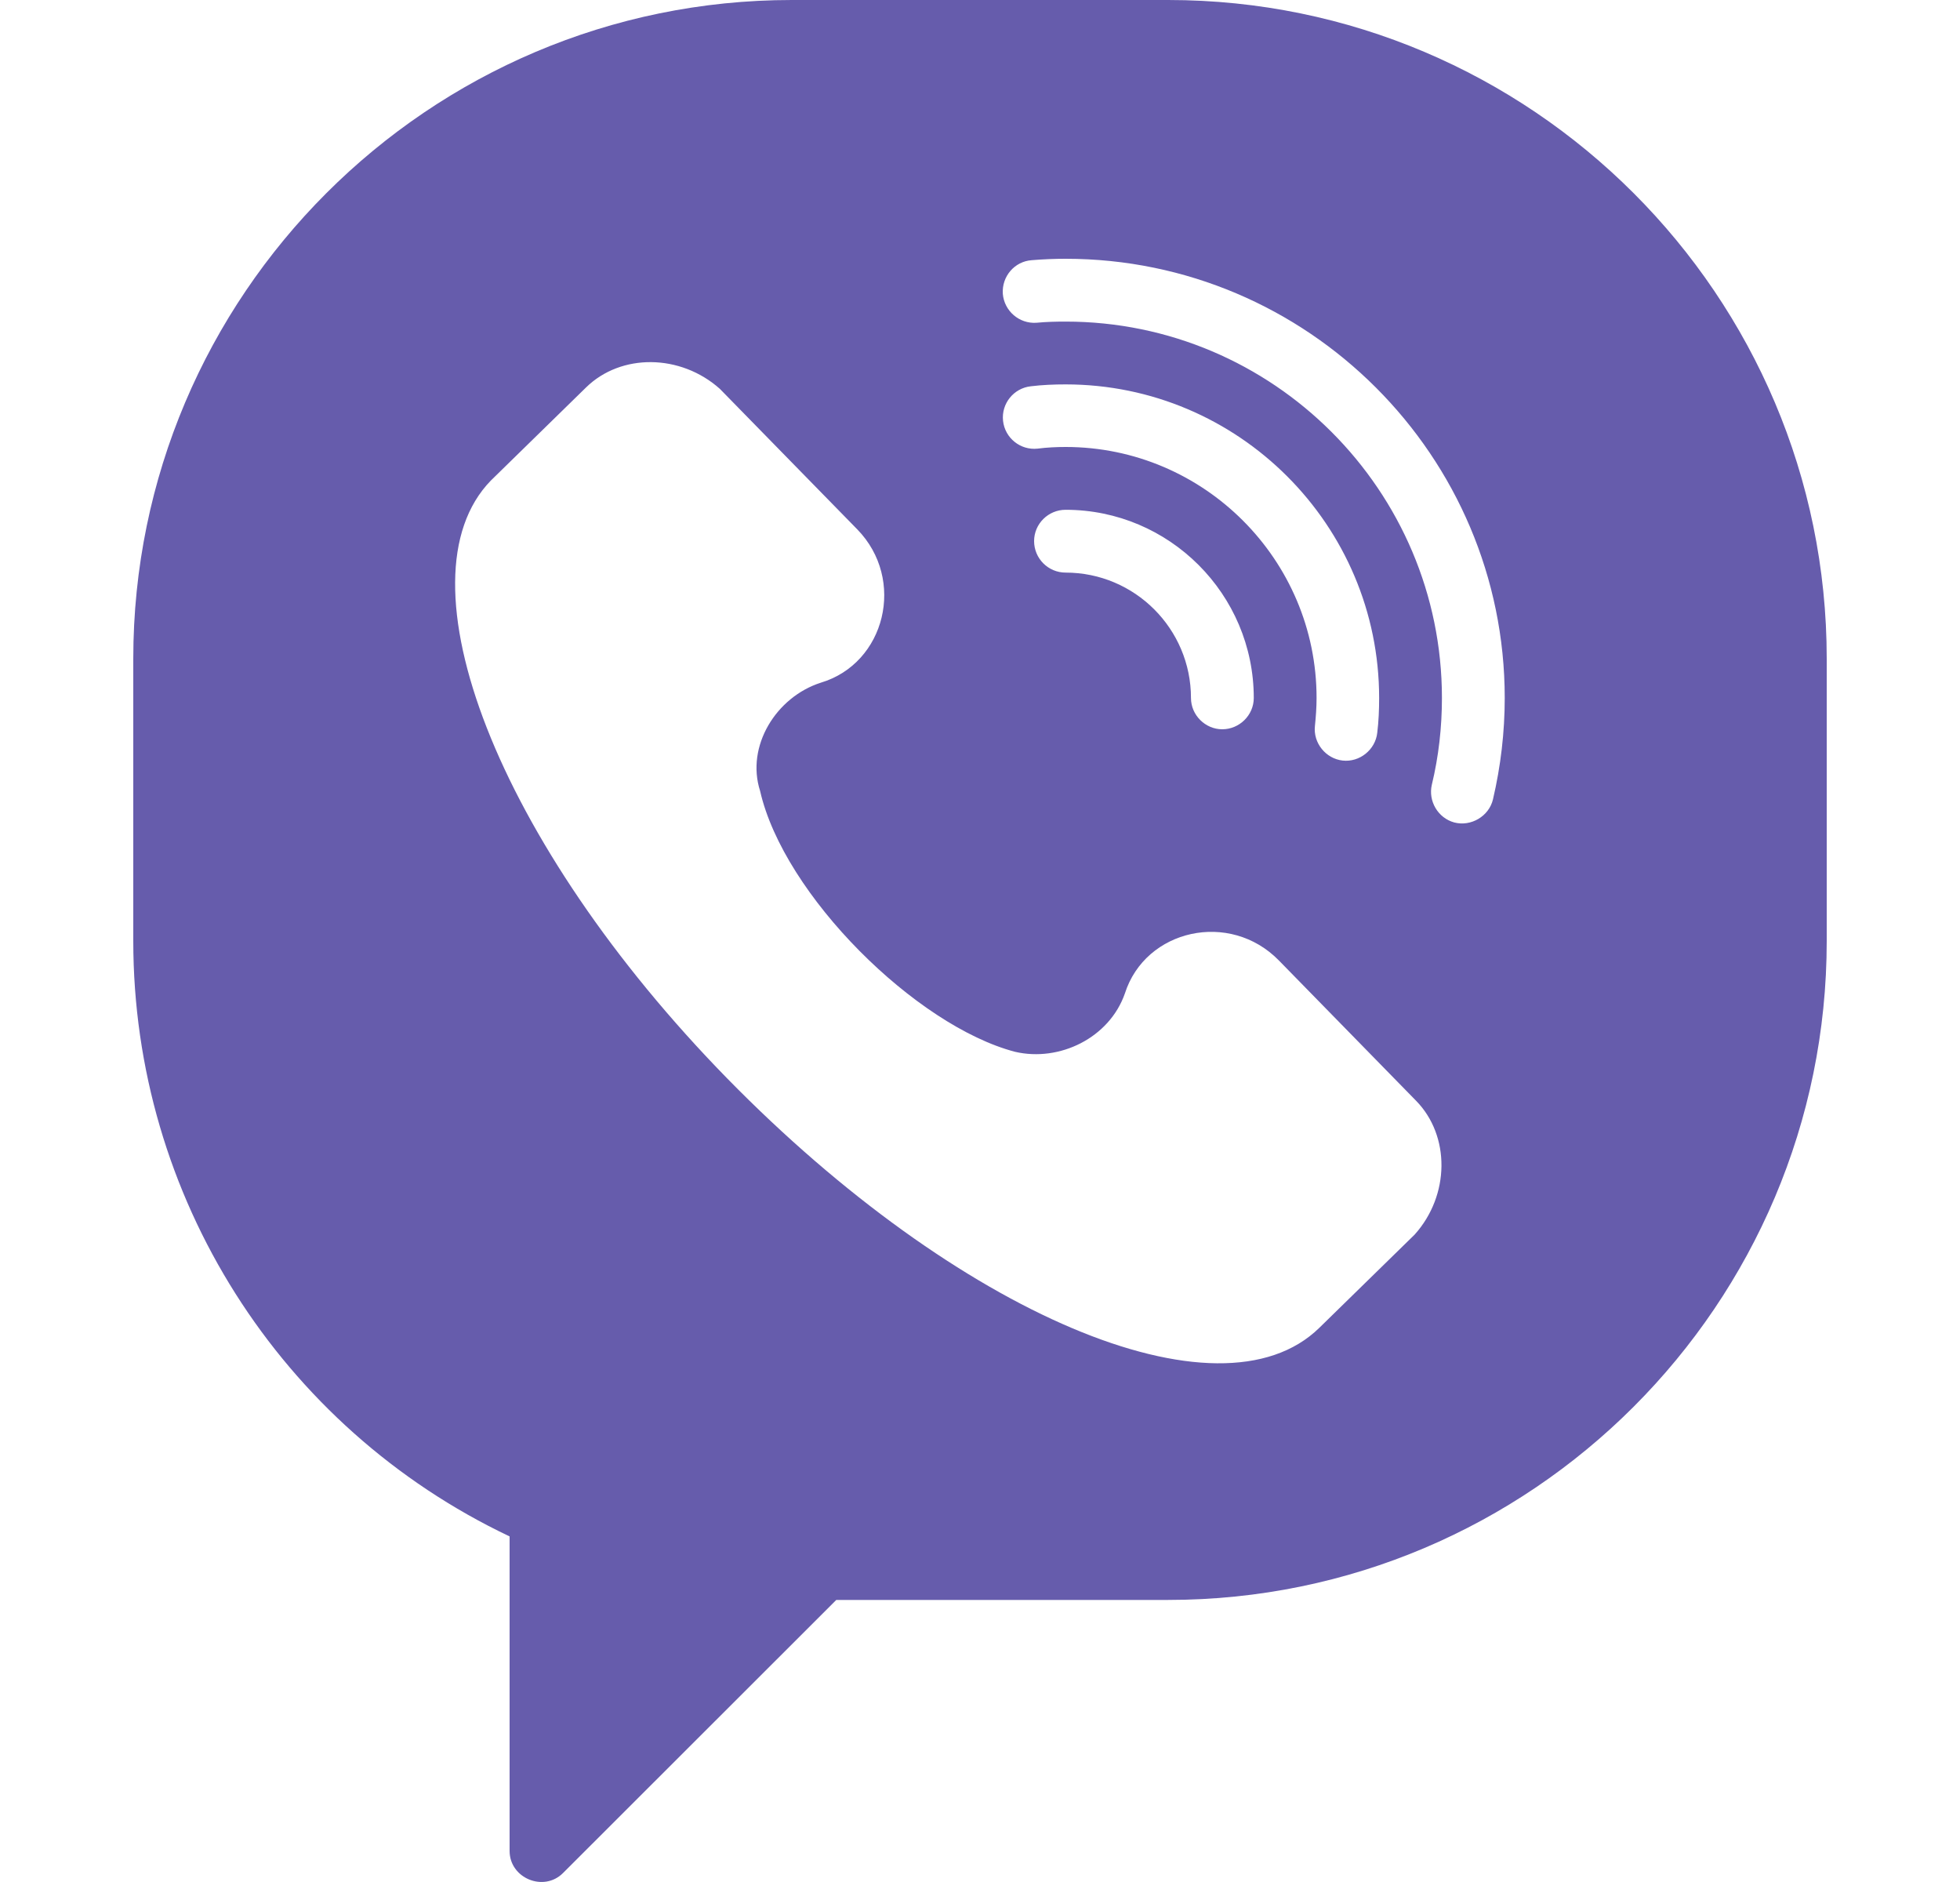 <svg width="25" height="24" viewBox="0 0 25 24" fill="none" xmlns="http://www.w3.org/2000/svg">
<path d="M14.9 0H10.1C5.468 0 1.7 3.768 1.7 8.4V12C1.7 15.255 3.575 18.204 6.5 19.593V23.604C6.5 23.952 6.935 24.132 7.181 23.886L10.667 20.403H14.9C19.532 20.403 23.3 16.635 23.3 12V8.4C23.3 3.768 19.532 0 14.9 0ZM18.044 15.744L16.829 16.932C15.551 18.183 12.215 16.755 9.275 13.752C6.335 10.746 5.045 7.38 6.26 6.129L7.475 4.941C7.922 4.503 8.681 4.512 9.182 4.959L10.934 6.75C11.558 7.389 11.294 8.46 10.469 8.706C9.899 8.889 9.512 9.516 9.695 10.086C9.998 11.418 11.687 13.083 12.947 13.413C13.514 13.545 14.15 13.236 14.348 12.669C14.609 11.85 15.686 11.607 16.313 12.249L18.062 14.037C18.5 14.484 18.494 15.243 18.044 15.744ZM13.592 5.7C13.472 5.7 13.352 5.706 13.235 5.721C13.016 5.745 12.818 5.586 12.794 5.367C12.77 5.148 12.929 4.95 13.148 4.926C13.295 4.908 13.445 4.902 13.592 4.902C15.797 4.902 17.591 6.696 17.591 8.901C17.591 9.048 17.585 9.198 17.567 9.345C17.543 9.561 17.342 9.723 17.126 9.699C16.91 9.675 16.748 9.474 16.772 9.258C16.784 9.141 16.793 9.021 16.793 8.901C16.793 7.137 15.356 5.7 13.592 5.7ZM15.992 8.901C15.992 9.12 15.809 9.3 15.59 9.3C15.374 9.3 15.191 9.12 15.191 8.901C15.191 8.019 14.474 7.302 13.592 7.302C13.37 7.302 13.19 7.122 13.19 6.9C13.19 6.681 13.37 6.501 13.592 6.501C14.915 6.501 15.992 7.578 15.992 8.901ZM19.043 10.194C18.992 10.41 18.761 10.545 18.548 10.488C18.341 10.431 18.215 10.215 18.263 10.008C18.35 9.648 18.392 9.276 18.392 8.901C18.392 6.255 16.238 4.101 13.592 4.101C13.469 4.101 13.343 4.104 13.22 4.116C13.001 4.131 12.809 3.966 12.791 3.747C12.776 3.525 12.941 3.333 13.16 3.318C13.304 3.306 13.448 3.3 13.592 3.3C16.679 3.3 19.193 5.814 19.193 8.901C19.193 9.336 19.142 9.771 19.043 10.194Z" fill="#665CAC"/>
</svg>
